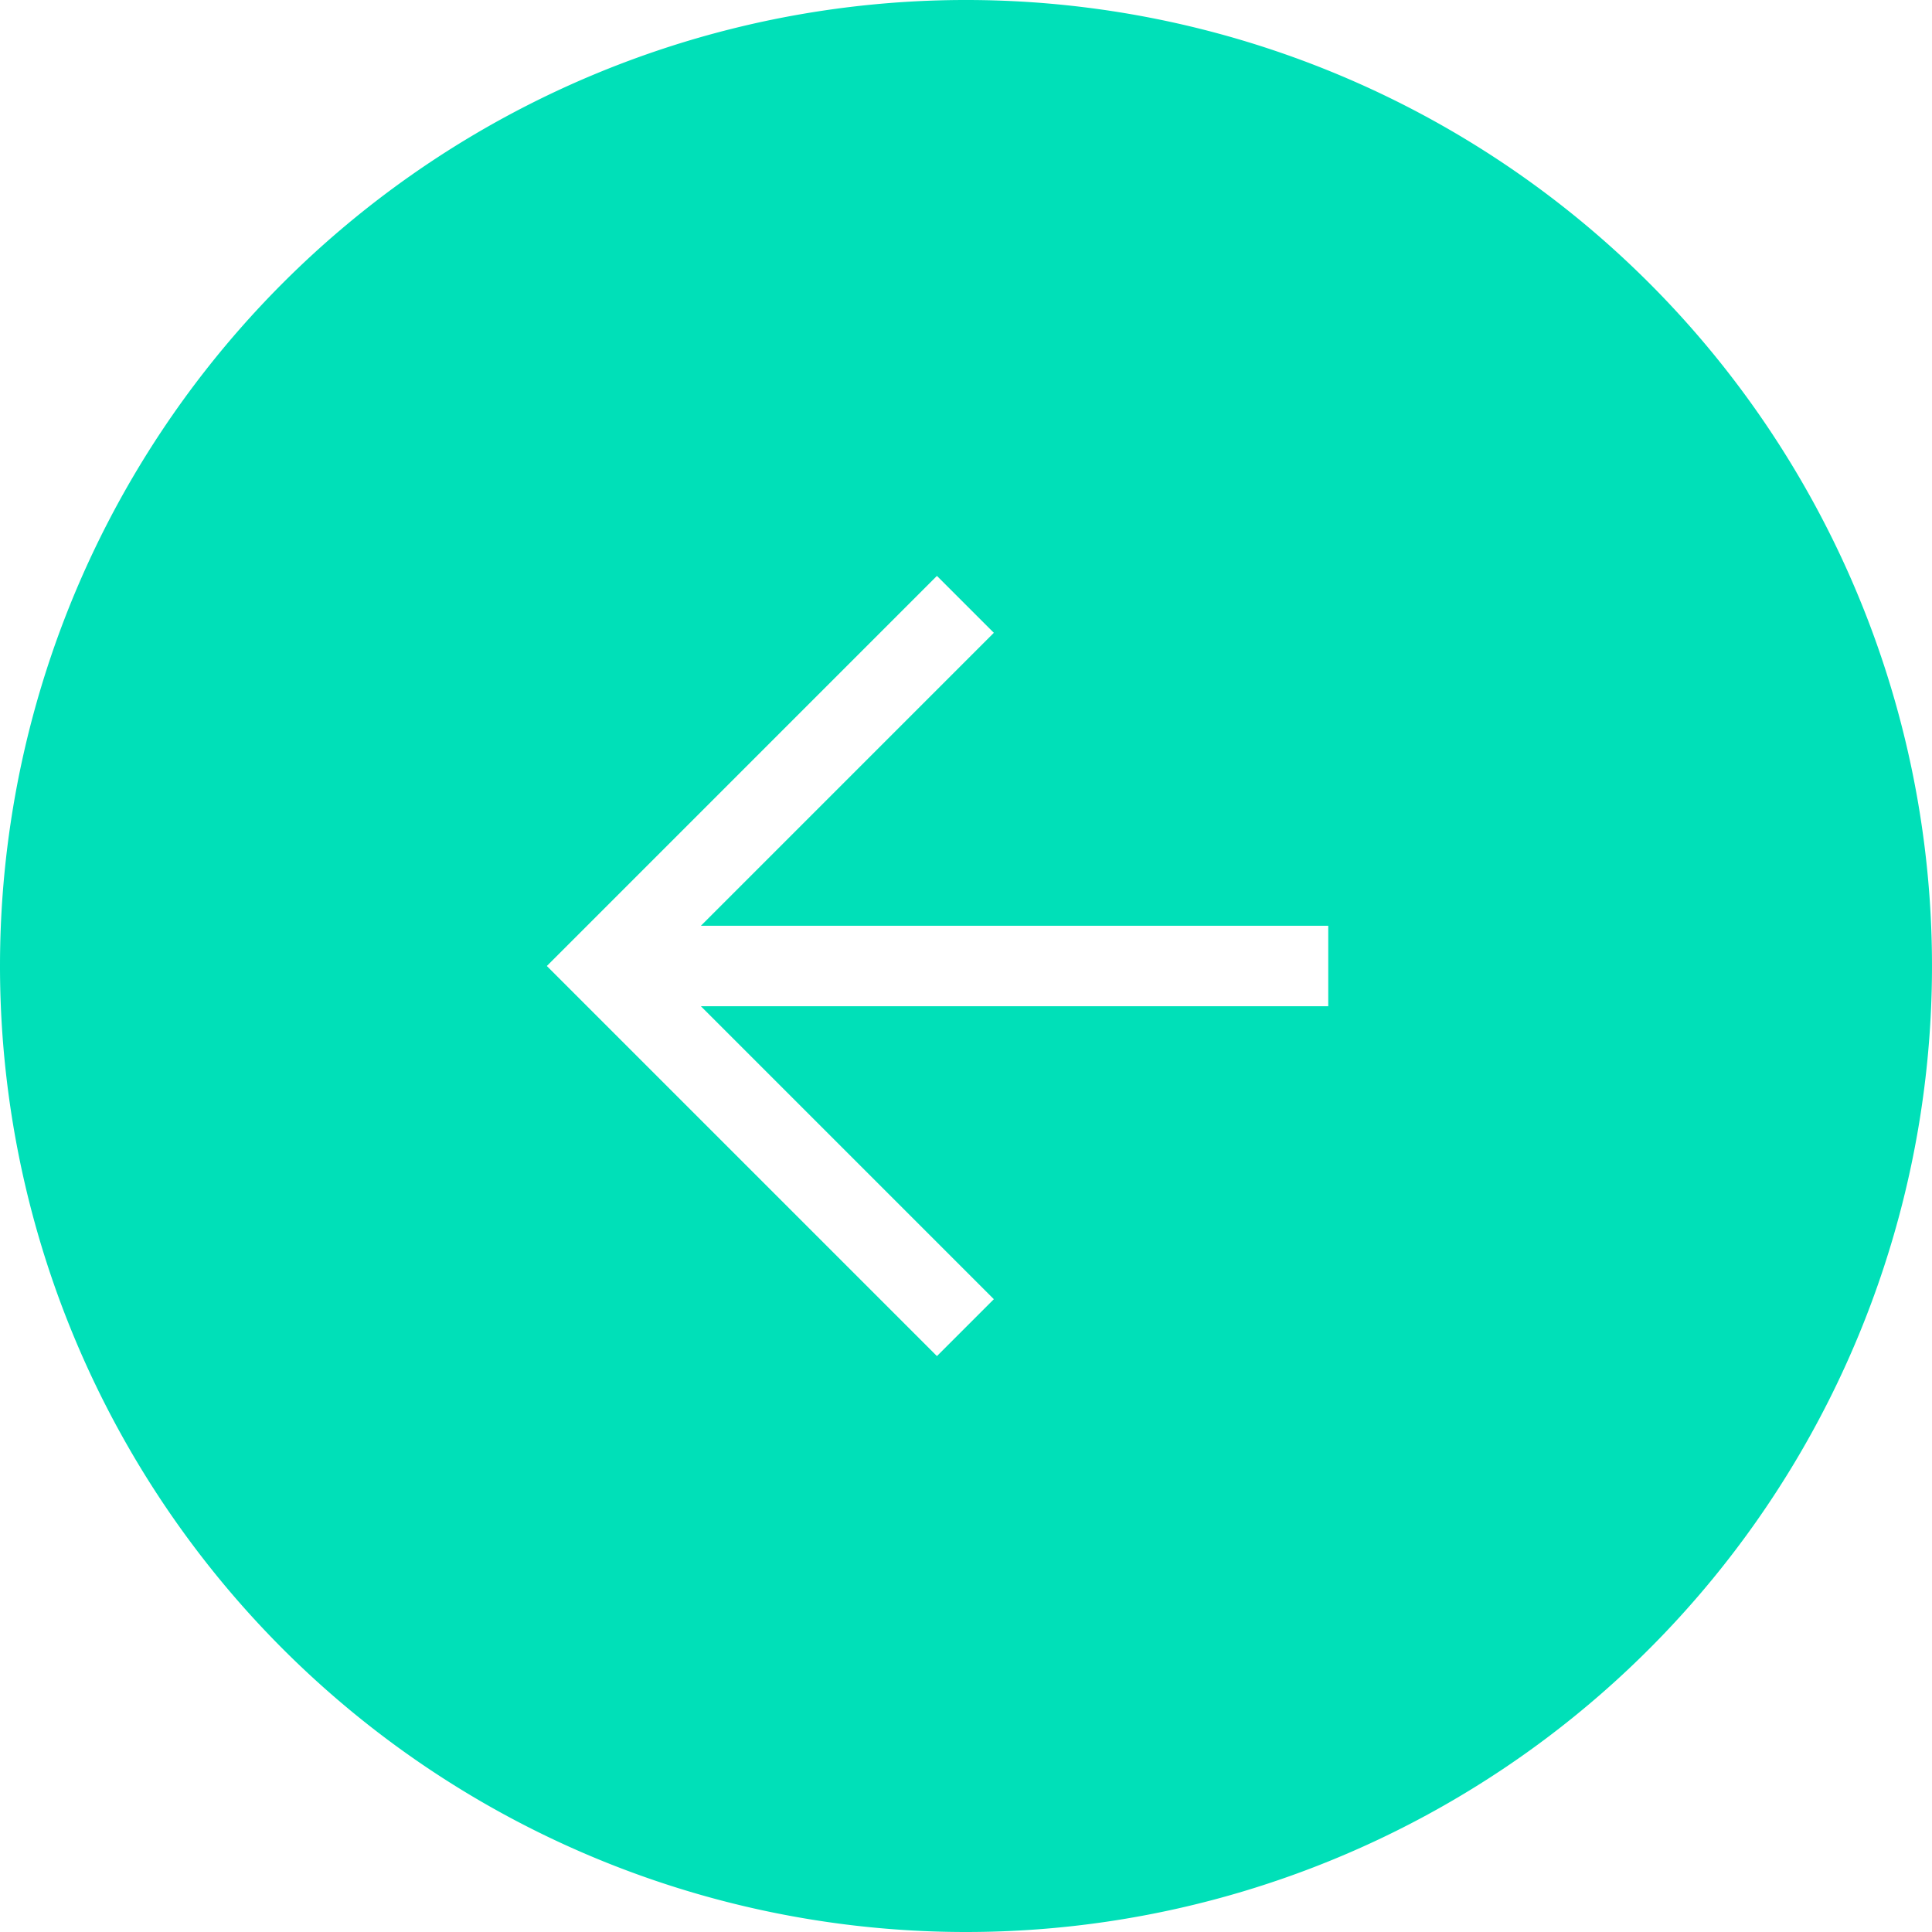 <svg id="8f6ecb31-521e-462e-8daa-c53aa83e946d" data-name="Layer 1" xmlns="http://www.w3.org/2000/svg" width="24" height="24" viewBox="0 0 24 24">
  <title>labsBackOver</title>
  <g id="e7853ddd-ca7b-40ef-907d-2a8b783fc695" data-name="arrow">
    <path d="M12,24A12,12,0,1,0,0,12,12,12,0,0,0,12,24ZM11.639,7.154l0.707,0.707L8.707,11.5H16.5v1H8.707l3.639,3.639-0.707.707L6.793,12Z" fill="#00e0b8"/>
  </g>
</svg>

